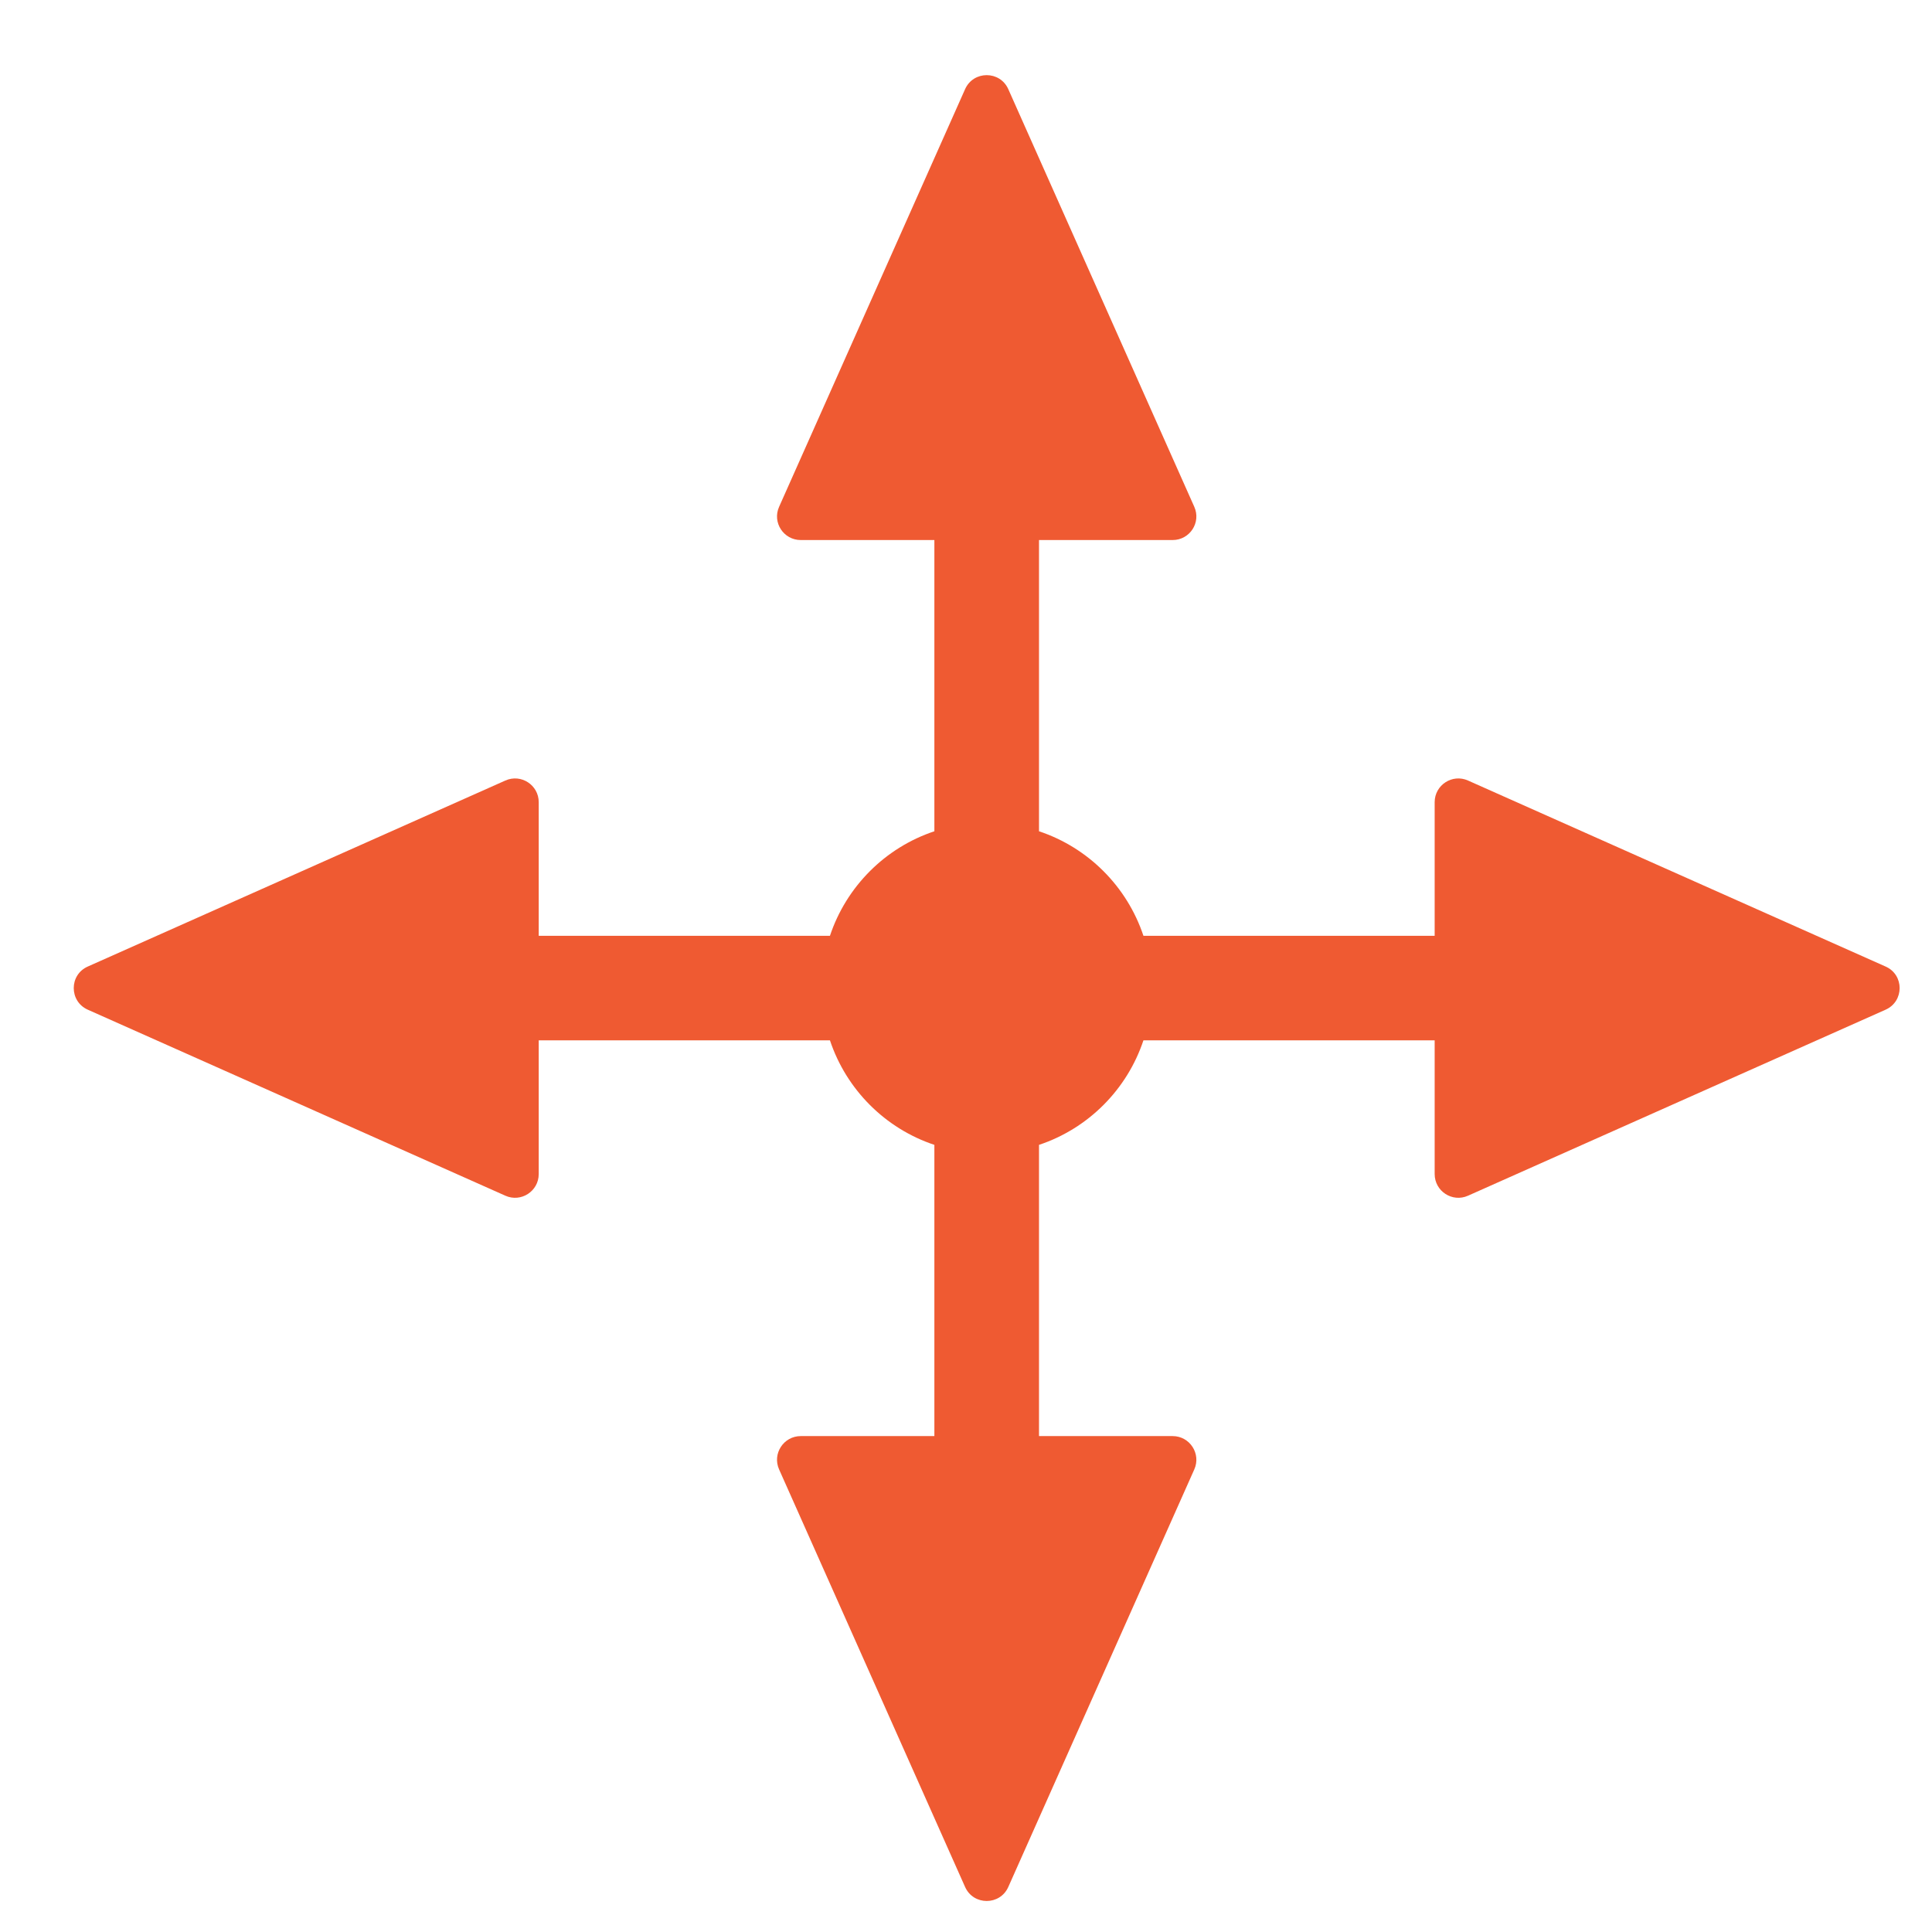 <svg 
 xmlns="http://www.w3.org/2000/svg"
 xmlns:xlink="http://www.w3.org/1999/xlink"
 width="19px" height="19px">
<path fill-rule="evenodd"  fill="rgb(239, 90, 50)"
 d="M18.543,9.505 L14.437,7.676 C14.283,7.607 14.109,7.720 14.109,7.889 L14.109,9.203 L11.245,9.203 C11.084,8.719 10.702,8.336 10.218,8.175 L10.218,5.311 L11.532,5.311 C11.701,5.311 11.814,5.138 11.745,4.984 L9.916,0.877 C9.834,0.693 9.573,0.693 9.491,0.877 L7.662,4.984 C7.593,5.138 7.706,5.311 7.875,5.311 L9.189,5.311 L9.189,8.175 C8.705,8.336 8.323,8.719 8.162,9.203 L5.298,9.203 L5.298,7.889 C5.298,7.720 5.124,7.607 4.970,7.676 L0.864,9.505 C0.679,9.586 0.679,9.848 0.864,9.930 L4.970,11.759 C5.124,11.828 5.298,11.715 5.298,11.546 L5.298,10.231 L8.162,10.231 C8.323,10.715 8.705,11.098 9.189,11.259 L9.189,14.123 L7.875,14.123 C7.706,14.123 7.593,14.297 7.662,14.451 L9.491,18.557 C9.573,18.741 9.834,18.741 9.916,18.557 L11.745,14.451 C11.814,14.297 11.701,14.123 11.532,14.123 L10.218,14.123 L10.218,11.259 C10.702,11.098 11.084,10.715 11.245,10.231 L14.109,10.231 L14.109,11.546 C14.109,11.715 14.283,11.828 14.437,11.759 L18.543,9.930 C18.728,9.848 18.728,9.586 18.543,9.505 "/>
</svg>